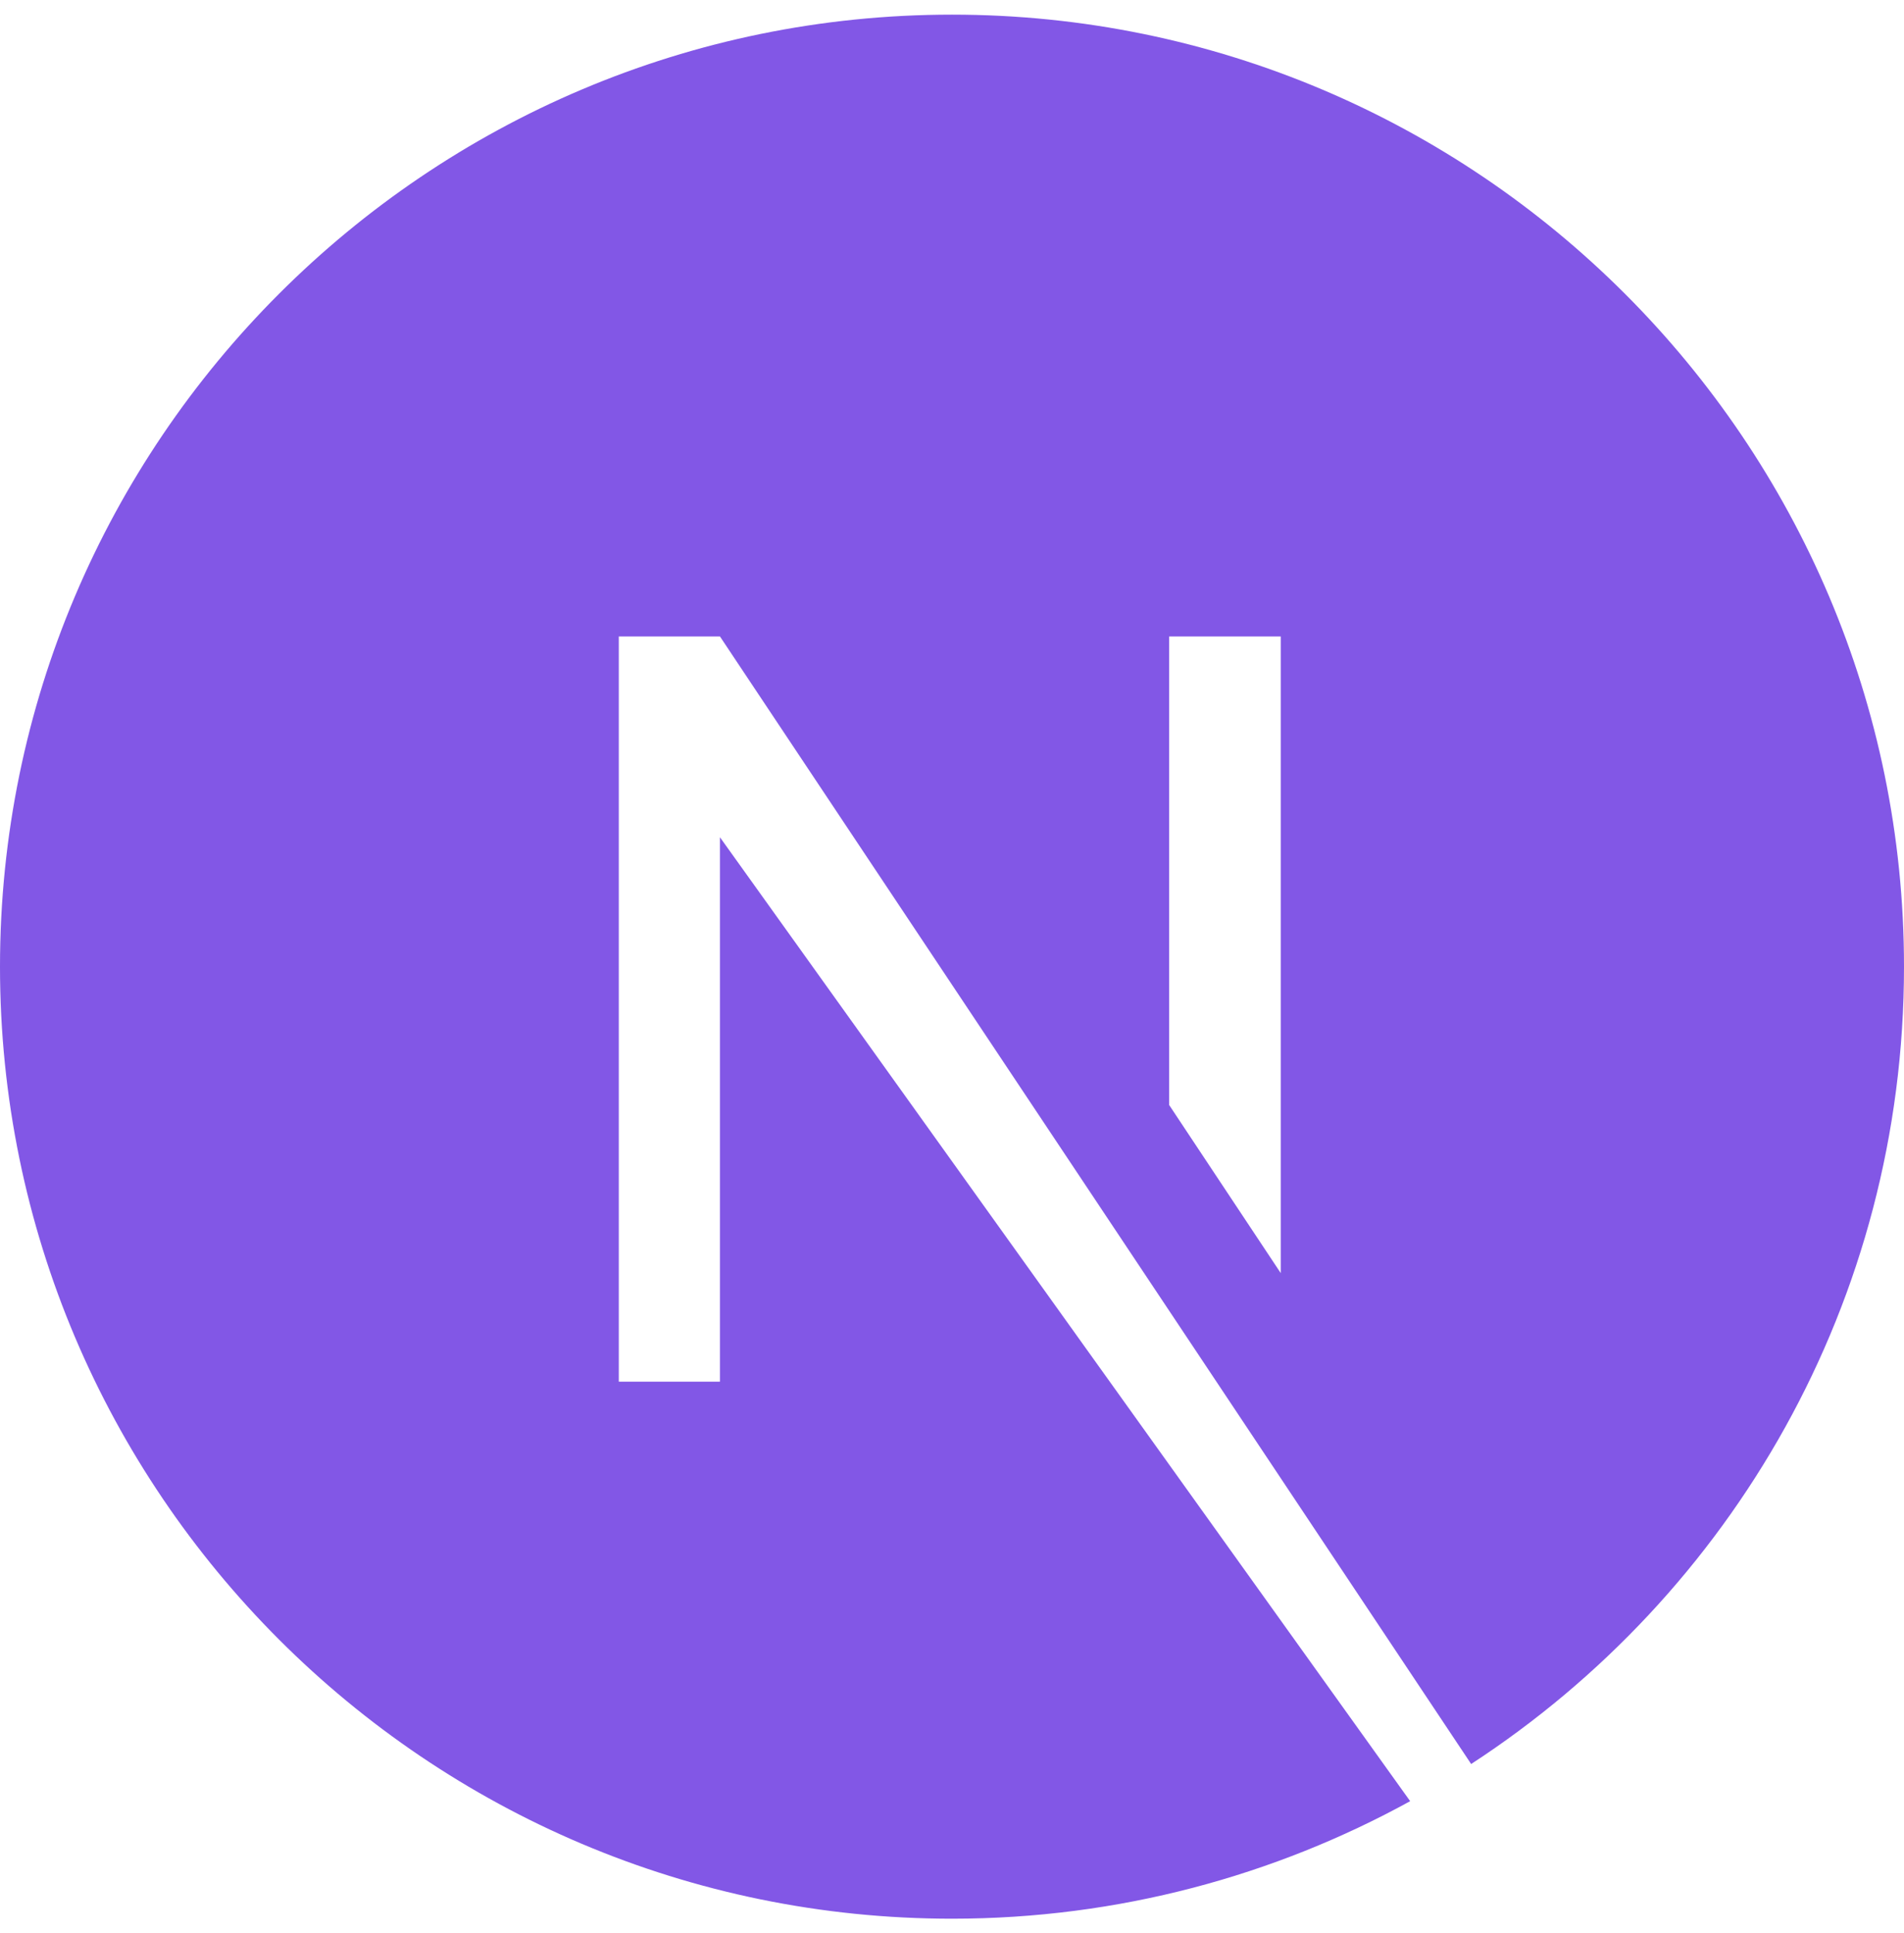 <svg width="65" height="66" viewBox="0 0 65 66" fill="none" xmlns="http://www.w3.org/2000/svg">
<g clip-path="url(#clip0_404_31)">
<path d="M32.5 0.5C14.574 0.5 0 15.074 0 33C0 50.926 14.574 65.5 32.5 65.5C38.188 65.5 43.52 64.027 48.141 61.488L24.578 28.582V47.168H21.125V21.727H24.578L50.223 60.219C59.109 54.43 65 44.426 65 33C65 15.074 50.426 0.5 32.5 0.5ZM43.723 43.461L39.914 37.723V21.727H43.723V43.461Z" fill="#8257E6"/>
</g>
<defs>
<clipPath id="clip0_404_31">
<rect width="65" height="65" fill="white" transform="translate(0 0.5)"/>
</clipPath>
</defs>
</svg>
